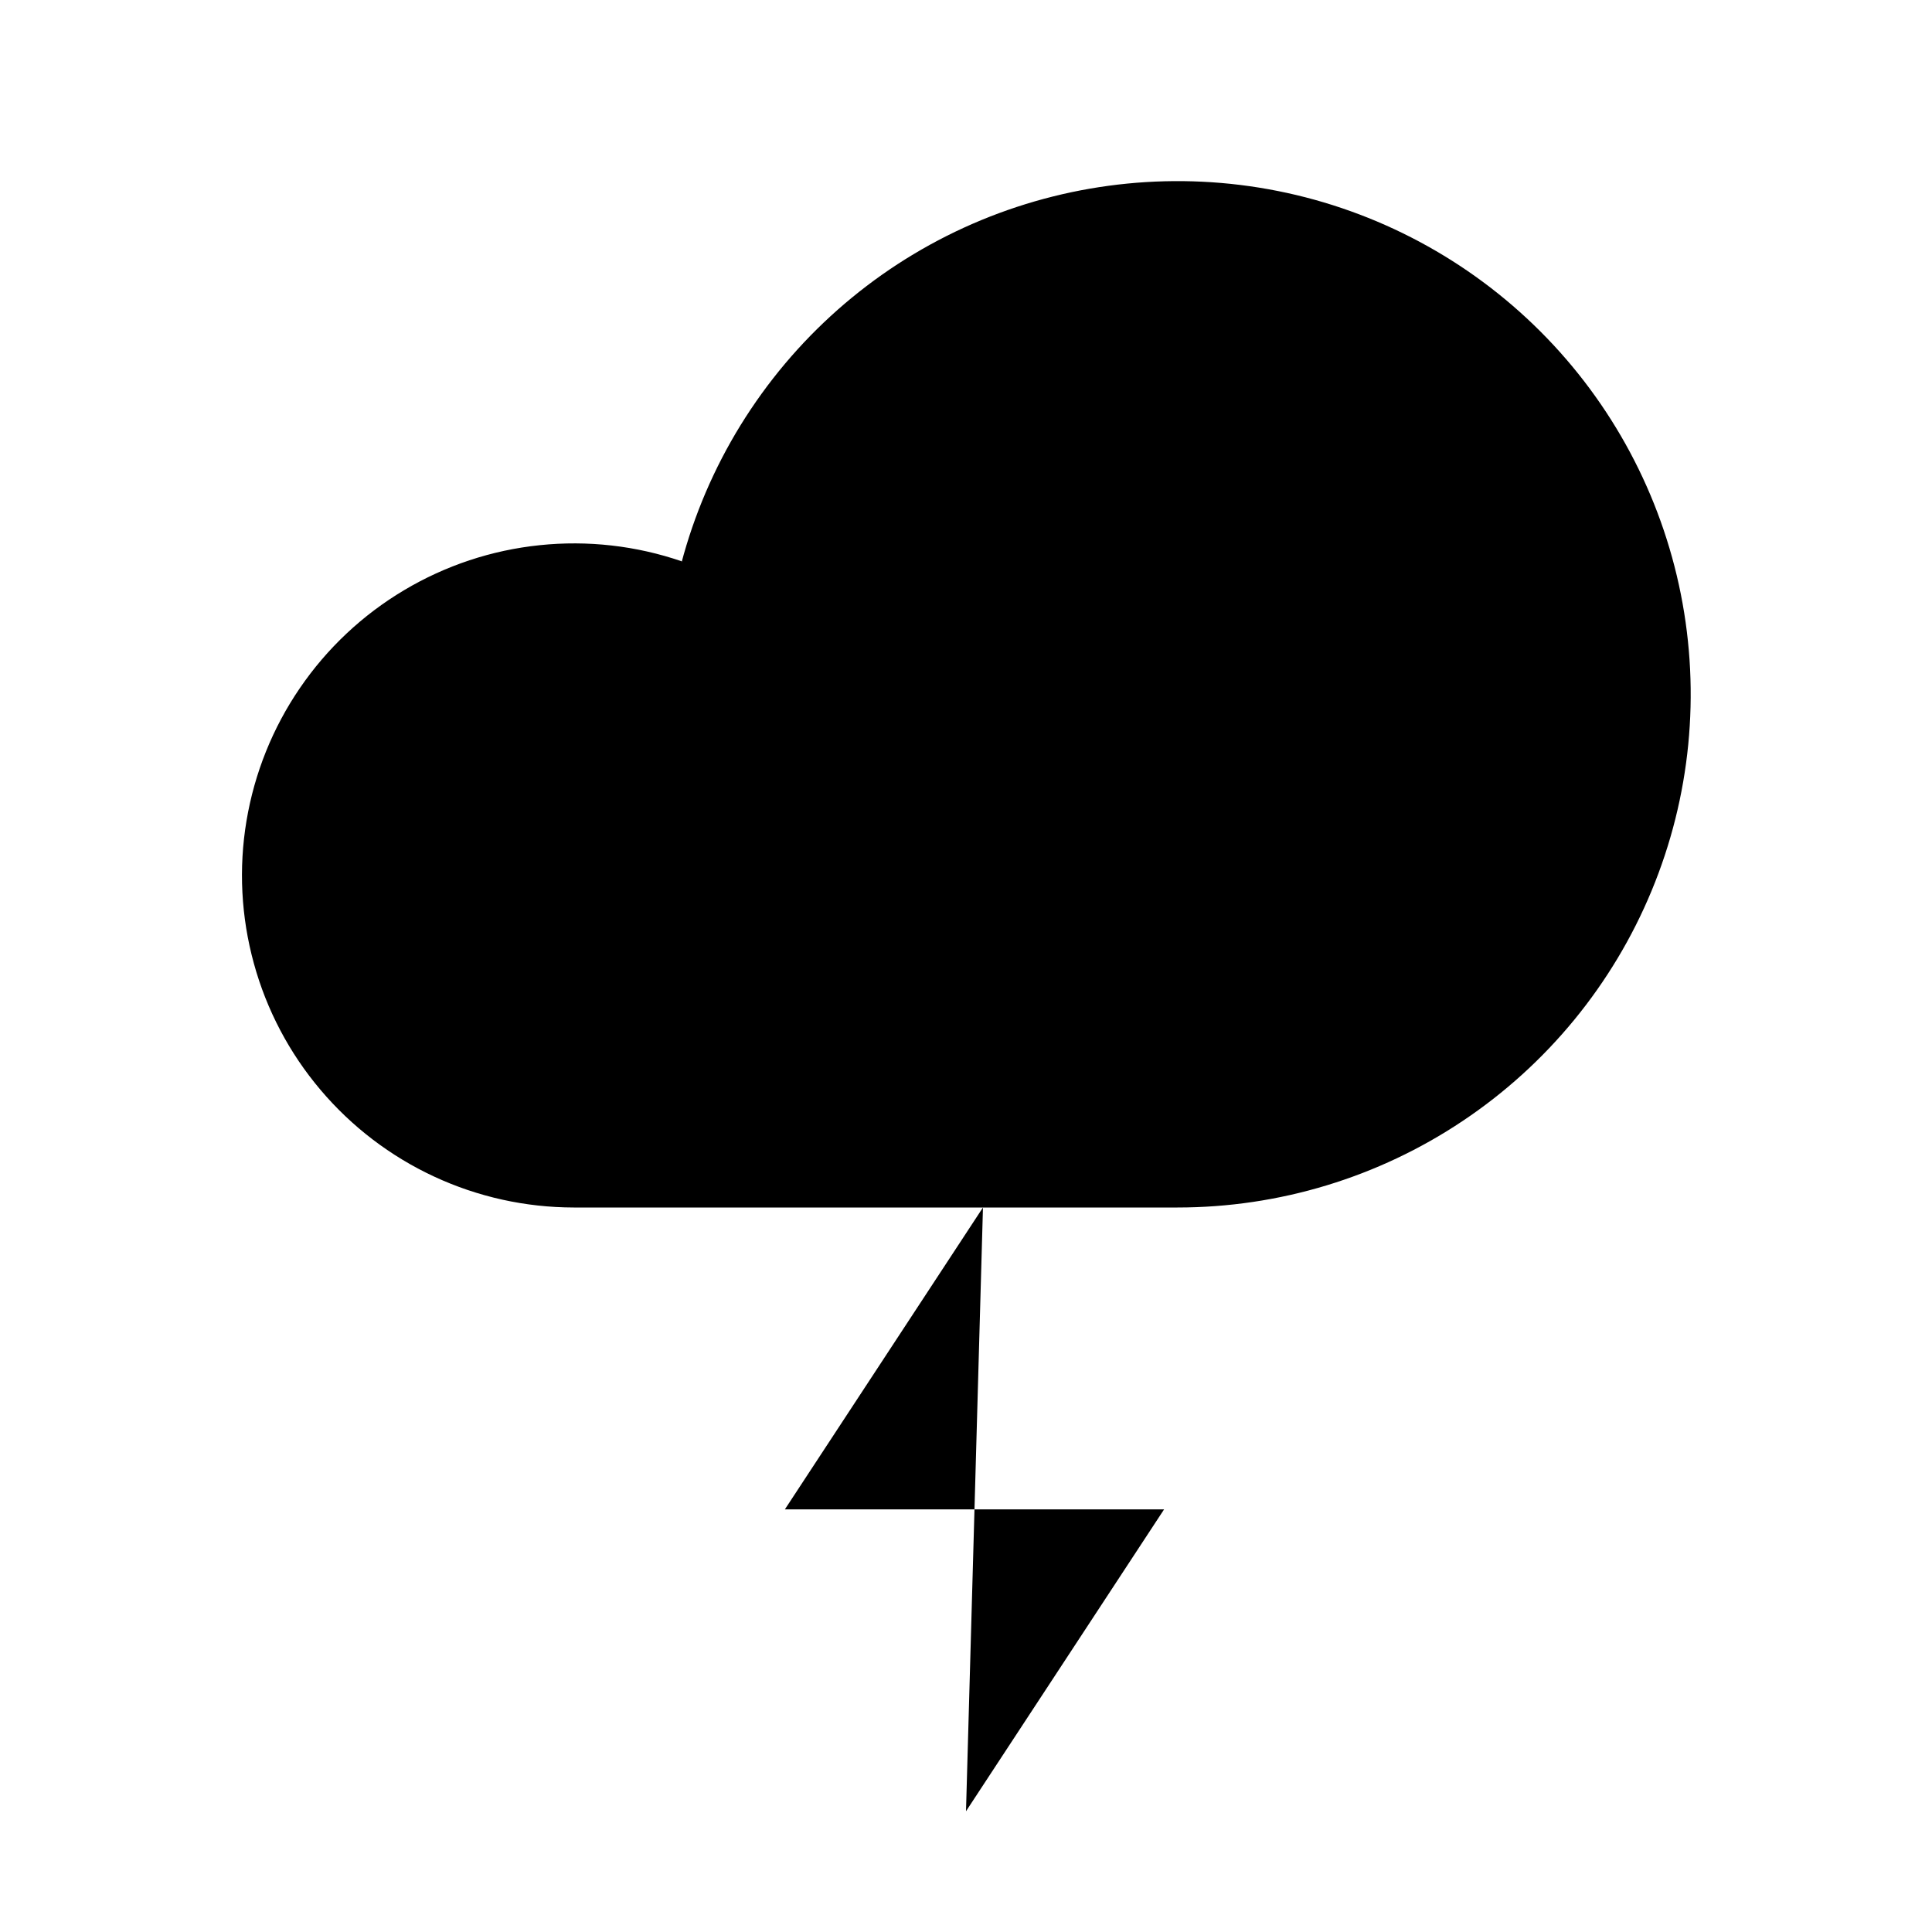<svg viewBox="0 0 32 32" xmlns="http://www.w3.org/2000/svg">
<path d="M16 30L19.281 25H13L16.281 20" stroke-width="2" stroke-linecap="round" stroke-linejoin="round"/>
<path d="M11.003 11.5C11.003 9.819 11.502 8.175 12.436 6.778C13.37 5.38 14.697 4.29 16.25 3.647C17.804 3.004 19.513 2.835 21.162 3.163C22.81 3.491 24.325 4.301 25.514 5.49C26.702 6.678 27.512 8.193 27.84 9.842C28.168 11.491 28 13.2 27.356 14.753C26.713 16.306 25.623 17.634 24.226 18.567C22.828 19.502 21.184 20 19.503 20H9.503C8.705 19.999 7.916 19.825 7.191 19.488C6.467 19.152 5.825 18.662 5.309 18.052C4.793 17.443 4.416 16.728 4.205 15.958C3.993 15.188 3.951 14.381 4.083 13.594C4.215 12.806 4.516 12.056 4.967 11.397C5.417 10.738 6.006 10.184 6.692 9.776C7.378 9.367 8.145 9.112 8.939 9.03C9.733 8.947 10.536 9.038 11.291 9.297" stroke-width="2" stroke-linecap="round" stroke-linejoin="round"/>
</svg>
